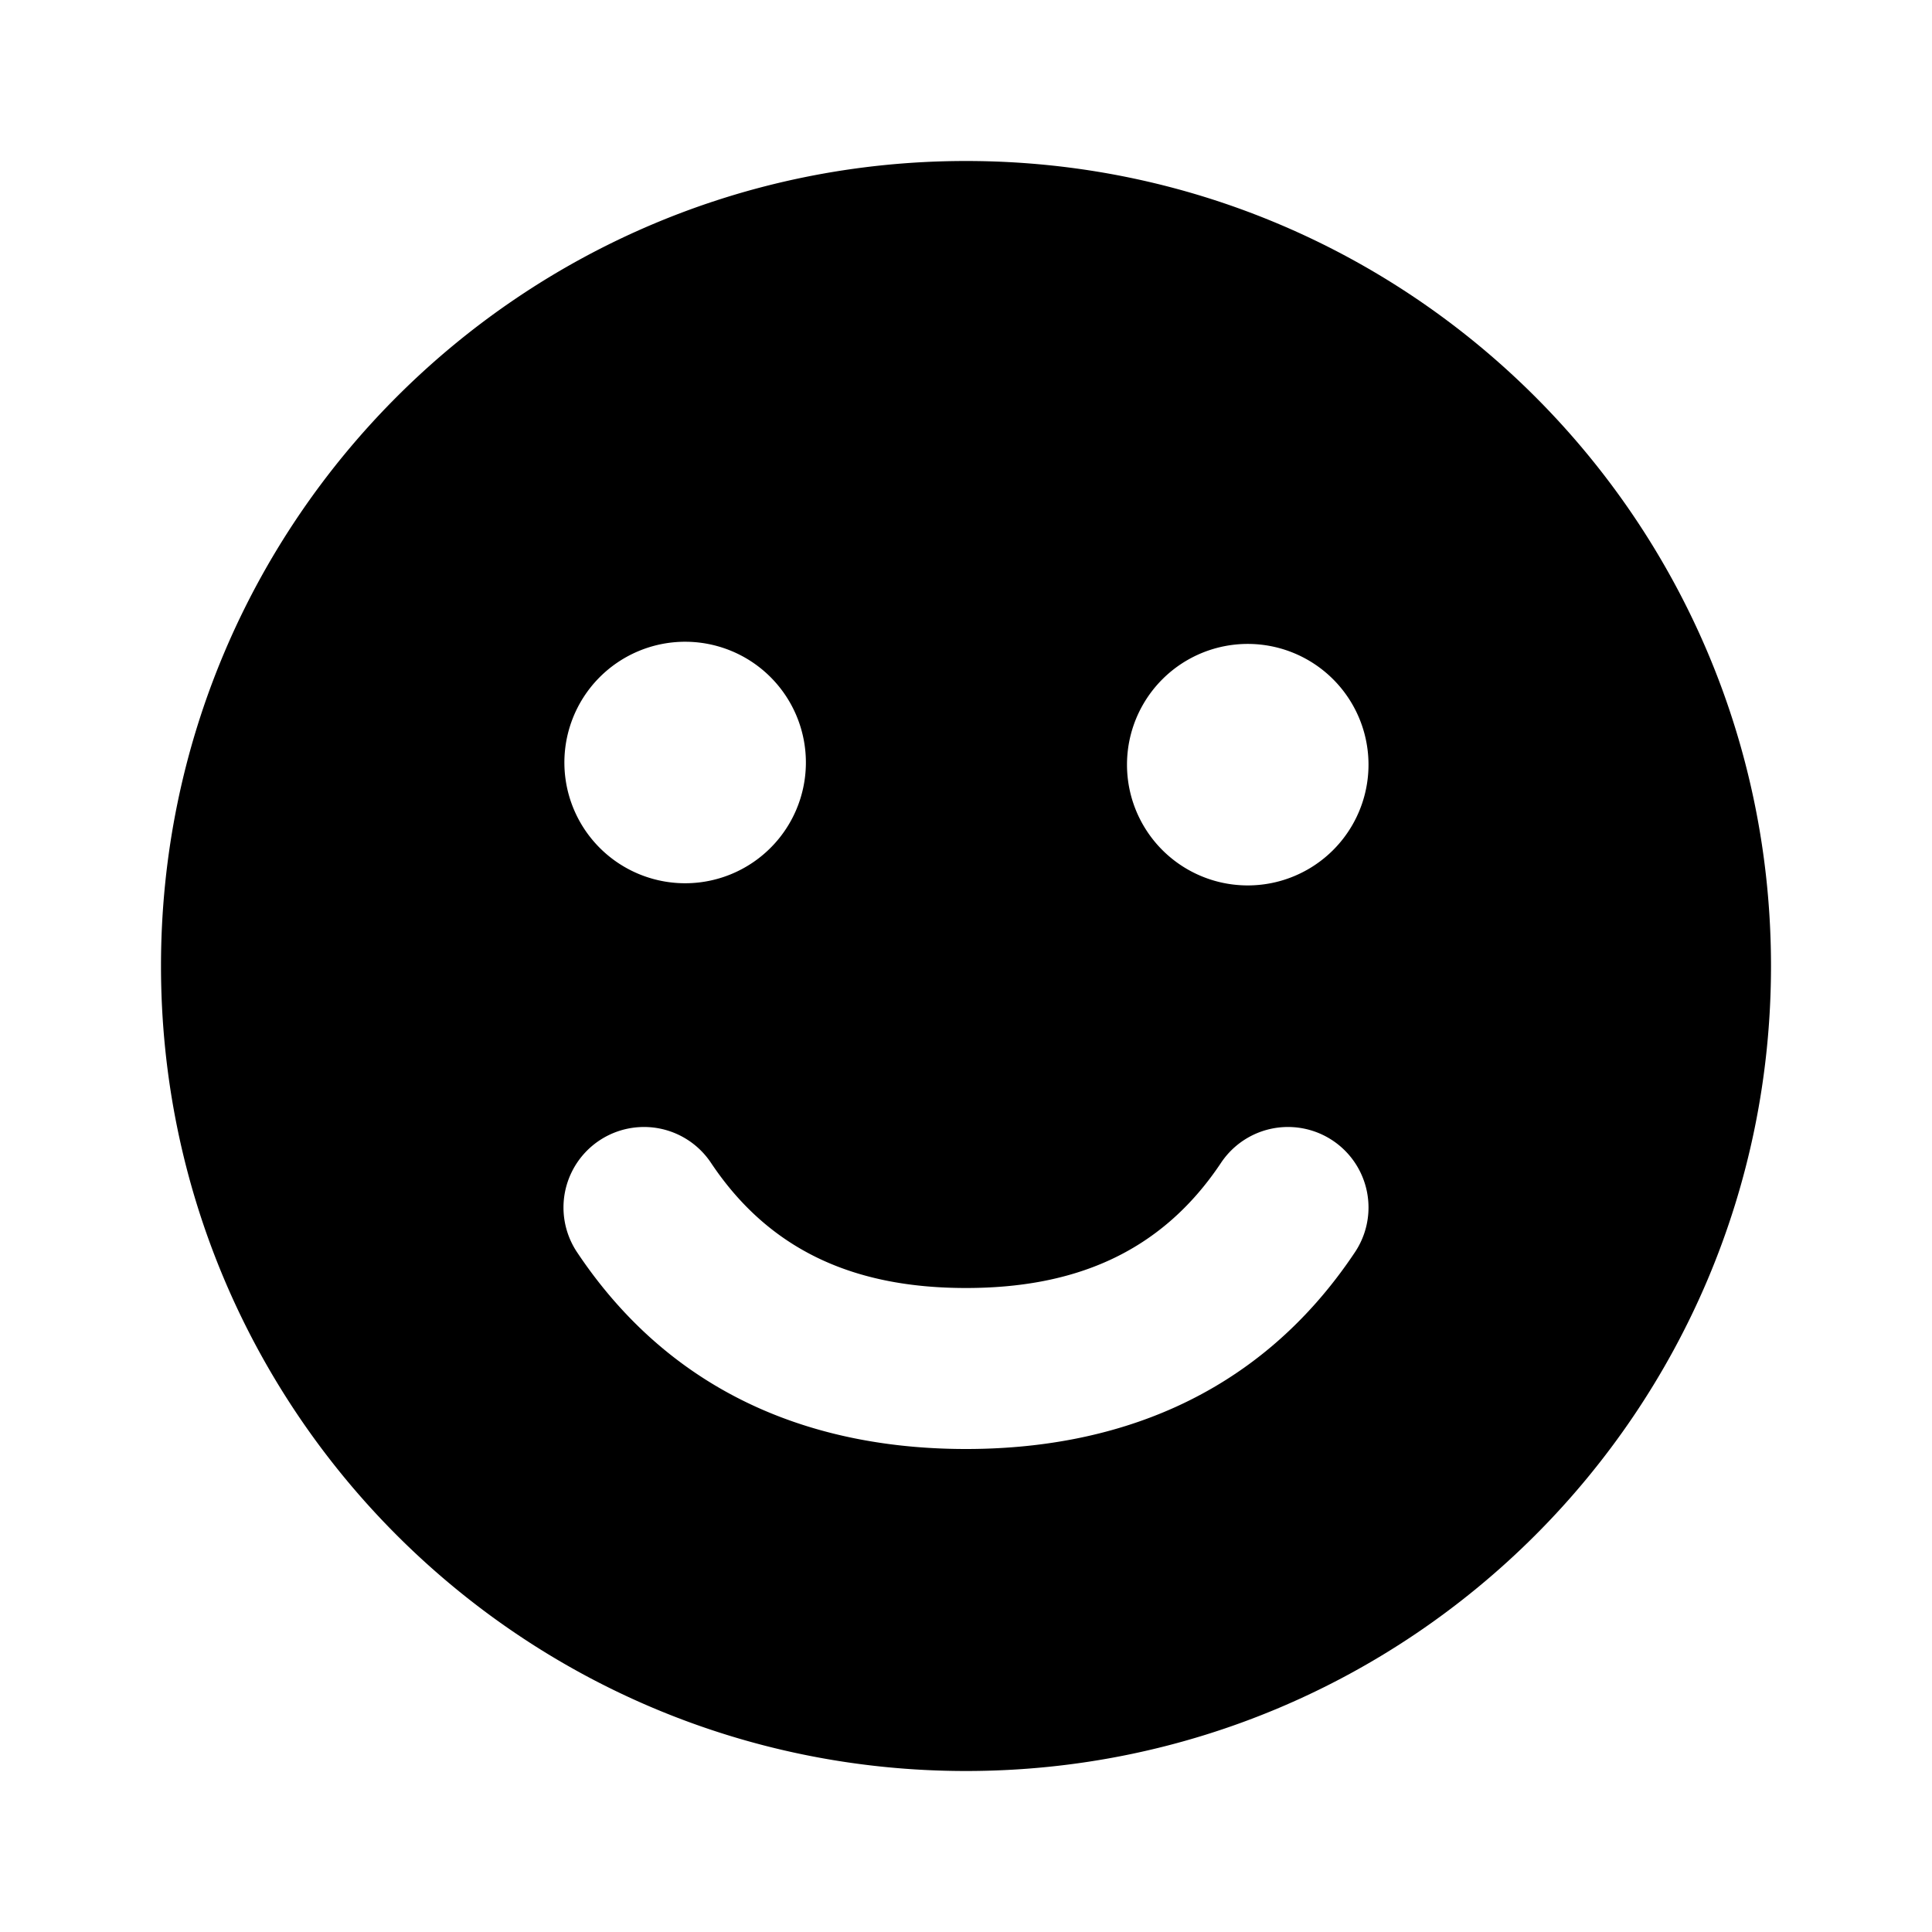 <svg xmlns="http://www.w3.org/2000/svg" viewBox="0 0 24 24"><path fill-rule="evenodd" d="M2 12C2 6.477 6.477 2 12 2s10 4.477 10 10-4.477 10-10 10S2 17.523 2 12zm5.114-3.074a1.5 1.5 0 1 1 2.771 1.148 1.5 1.5 0 0 1-2.771-1.148zm8.386-.927a1.5 1.5 0 1 0 0 3 1.5 1.5 0 0 0 0-3zm-6.668 6.446a1 1 0 0 0-1.664 1.11C8.403 17.407 10.228 18 12 18c1.771 0 3.597-.593 4.832-2.445a1 1 0 1 0-1.664-1.11C14.403 15.593 13.302 16 12 16s-2.403-.407-3.168-1.555z" clip-rule="evenodd"/></svg>